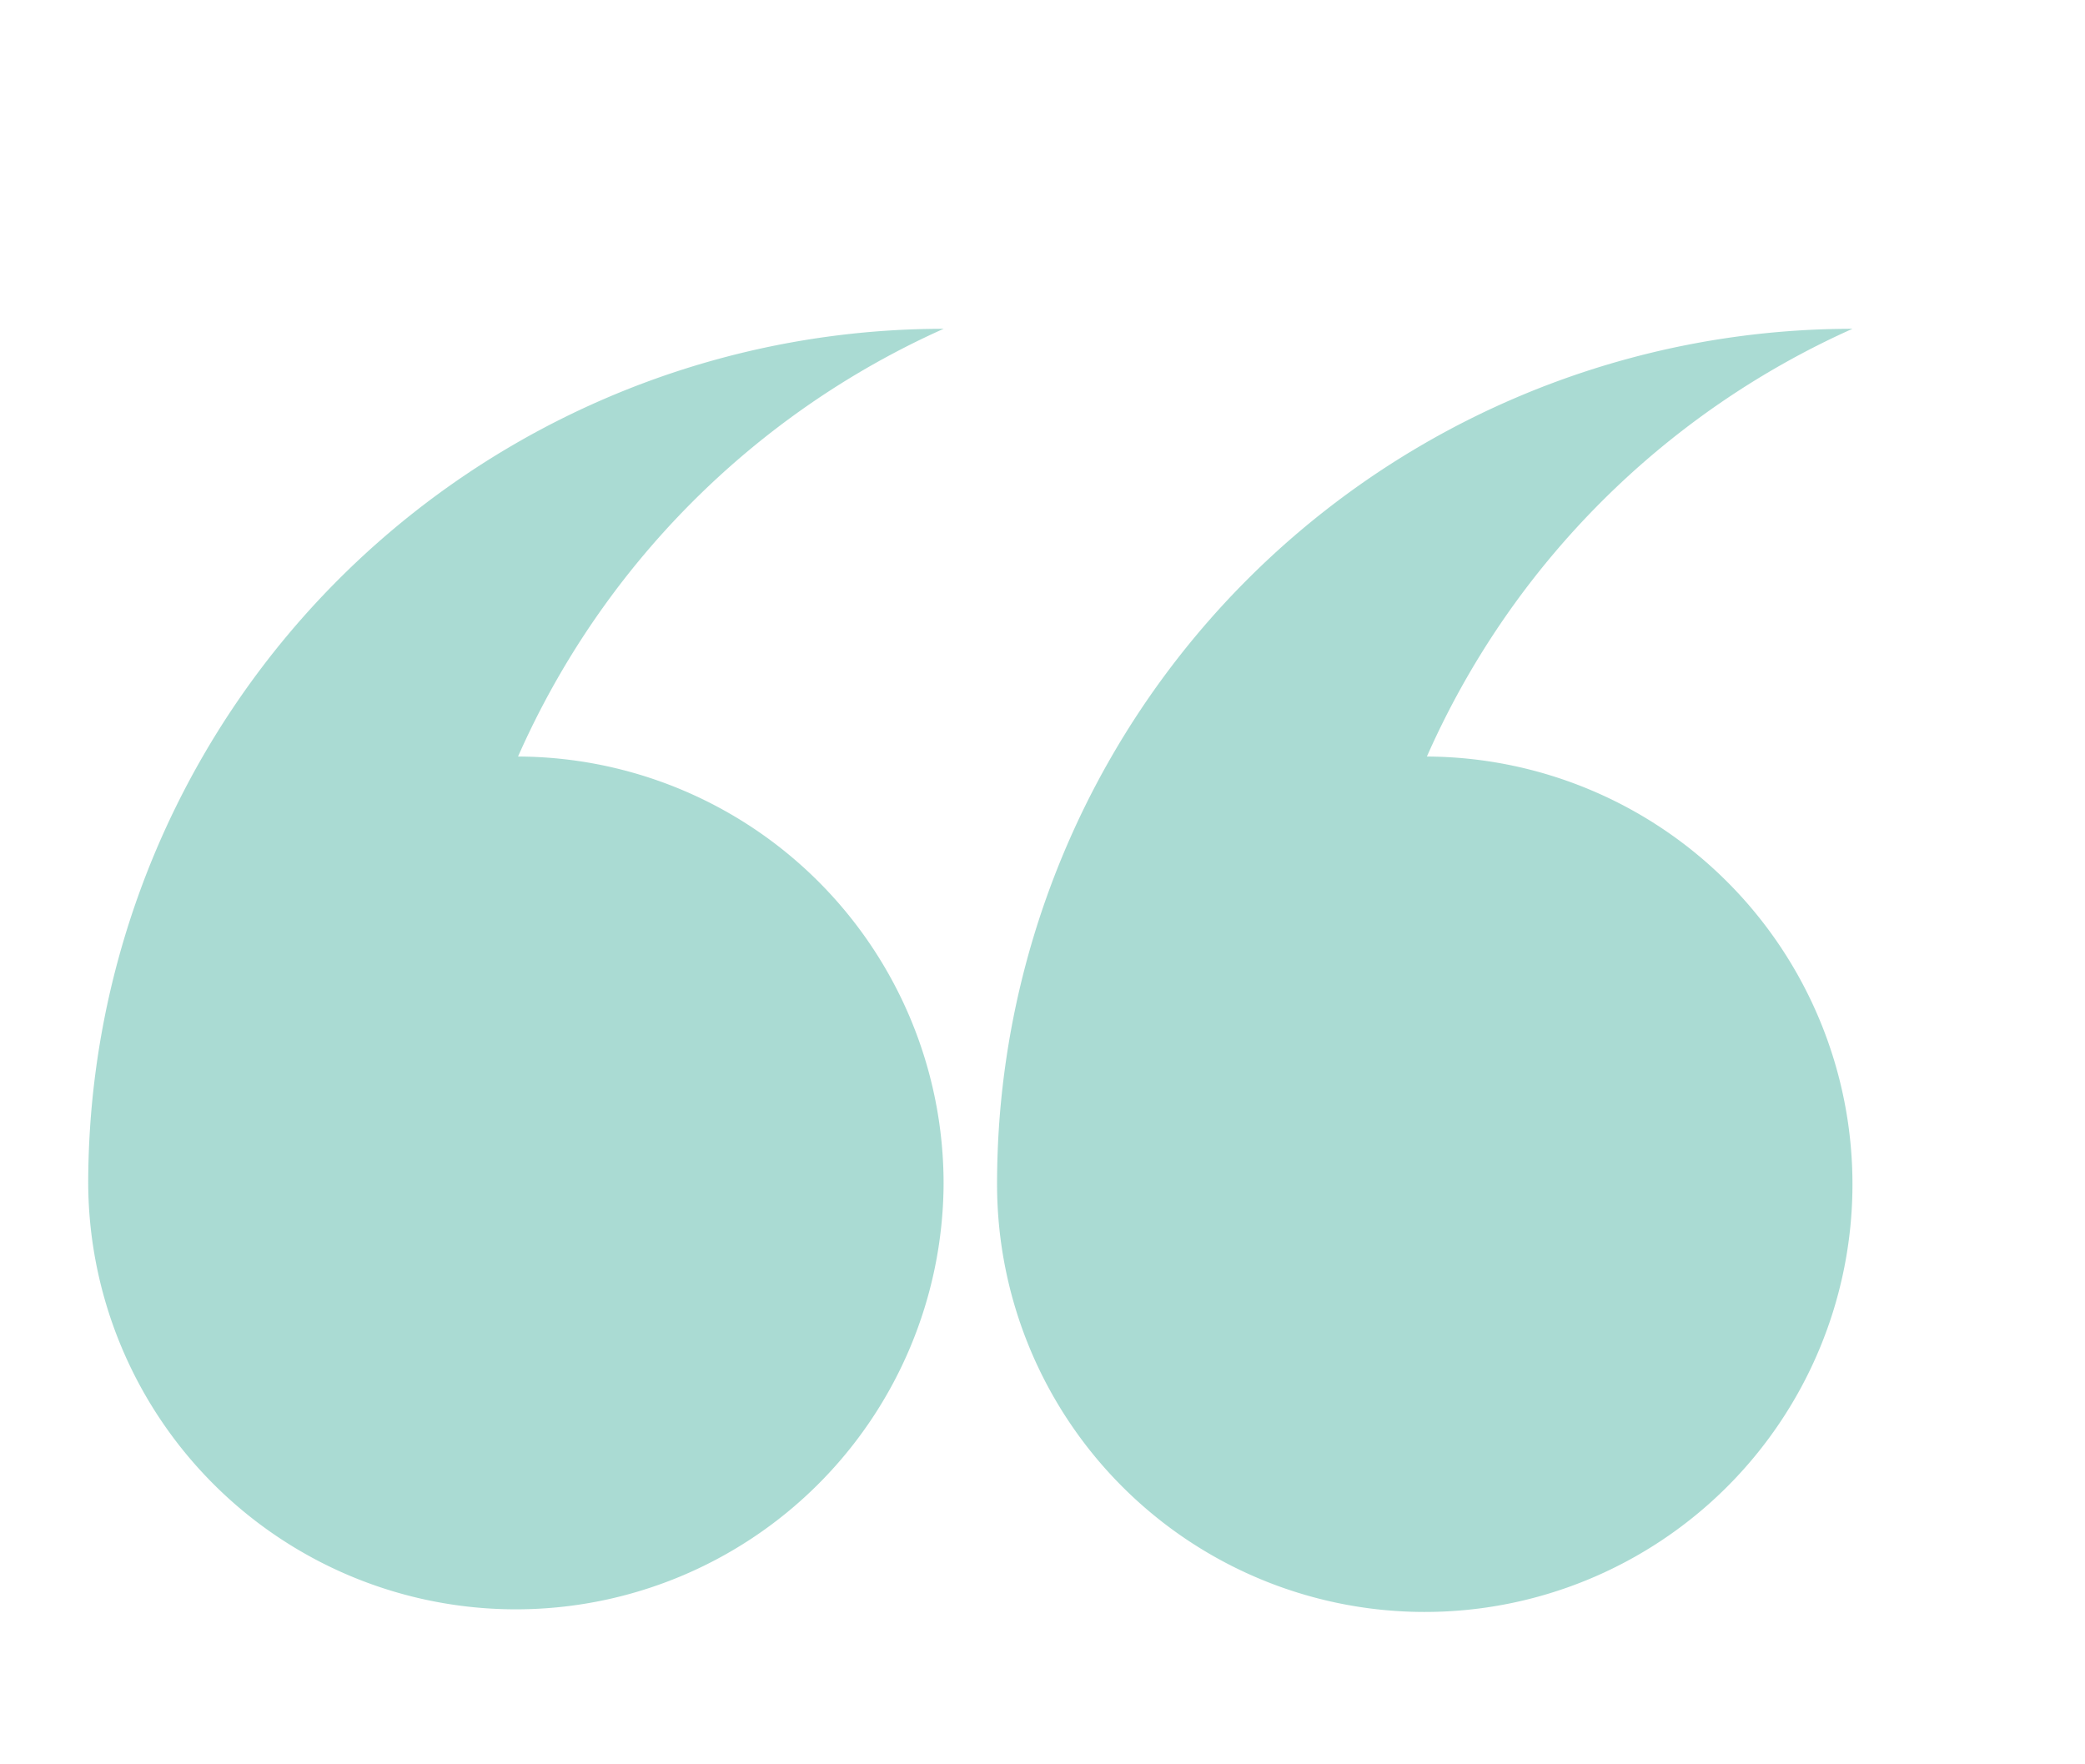 <svg xmlns="http://www.w3.org/2000/svg" viewBox="0 0 130 110"><path fill="rgba(87, 185, 168, 0.5)" d="M88.967,47.167a26.667,26.667,0,1,1-26.8,26.667A53.319,53.319,0,0,1,115.5,20.5,52.413,52.413,0,0,0,88.967,47.167ZM58.833,73.833a26.667,26.667,0,0,1-53.333,0h0A53.319,53.319,0,0,1,58.833,20.5,52.413,52.413,0,0,0,32.3,47.167,26.631,26.631,0,0,1,58.833,73.833Z"></path></svg>
